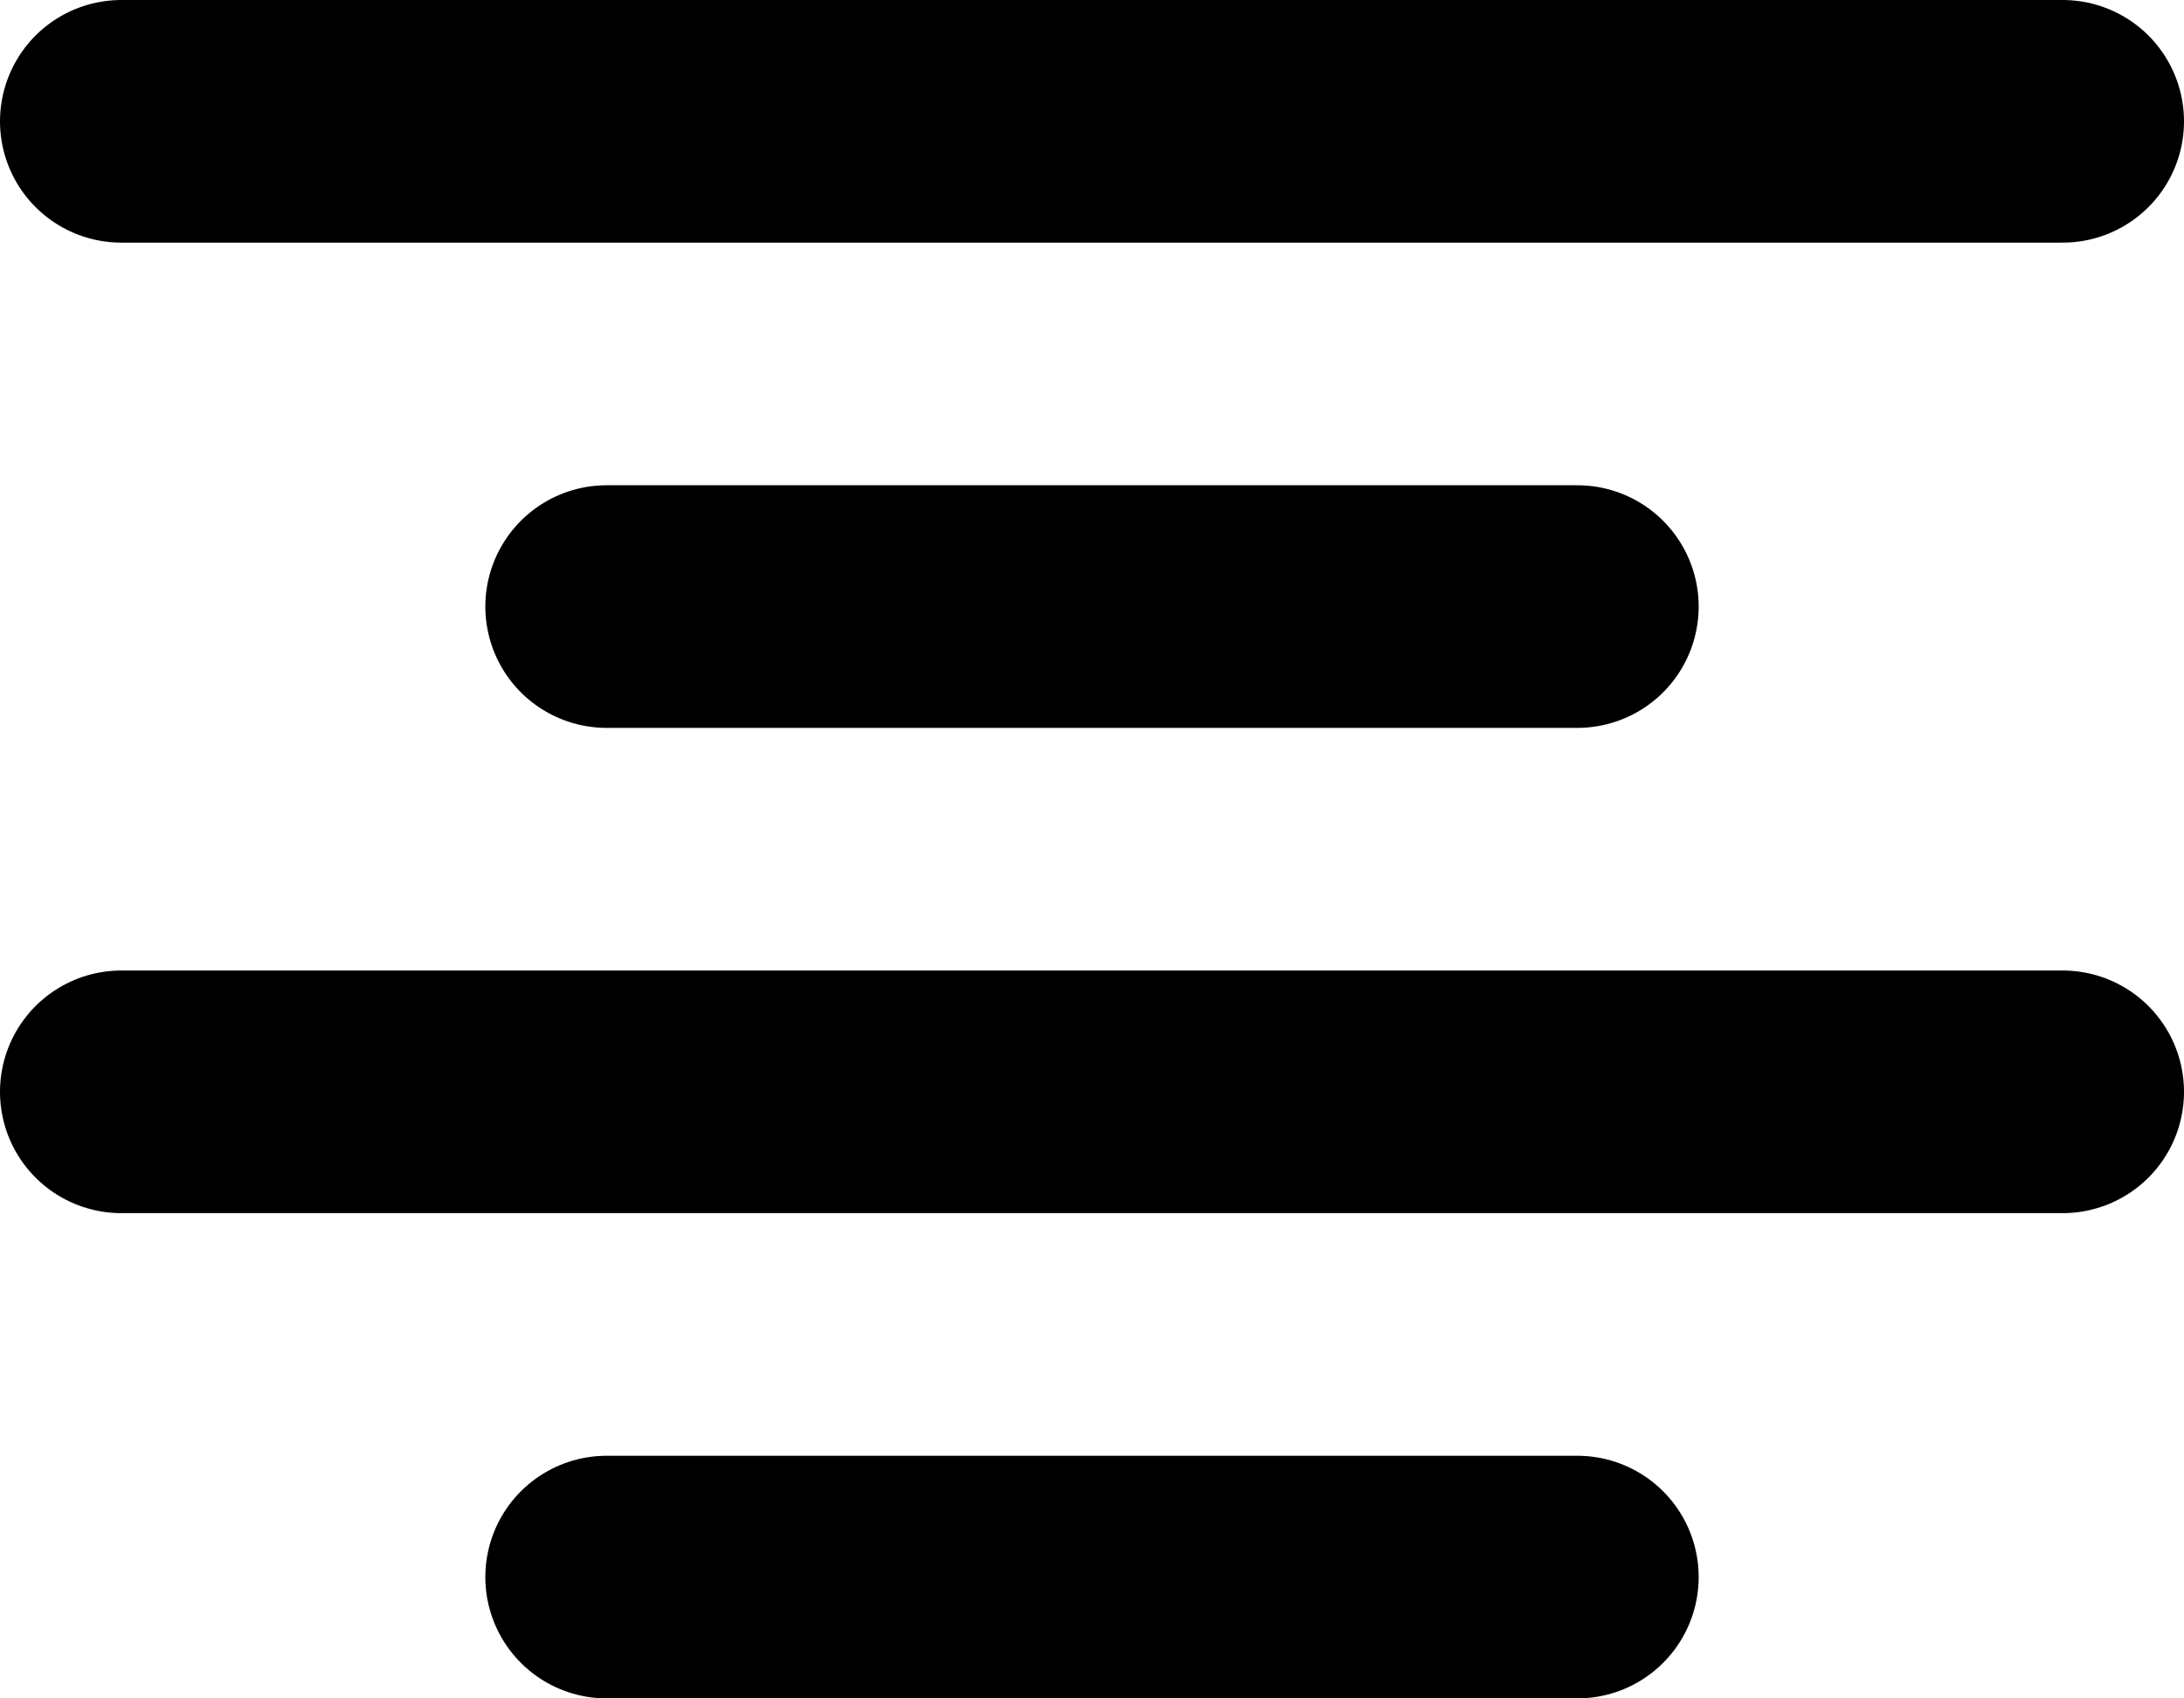 <svg width="18" height="14" viewBox="0 0 18 14" fill="none" stroke="currentColor" xmlns="http://www.w3.org/2000/svg">
<path d="M5 13H13" stroke-width="2" stroke-linecap="round"/>
<path d="M1 9H17" stroke-width="2" stroke-linecap="round"/>
<path d="M5 5H13" stroke-width="2" stroke-linecap="round"/>
<path d="M1 1H17" stroke-width="2" stroke-linecap="round"/>
</svg>
